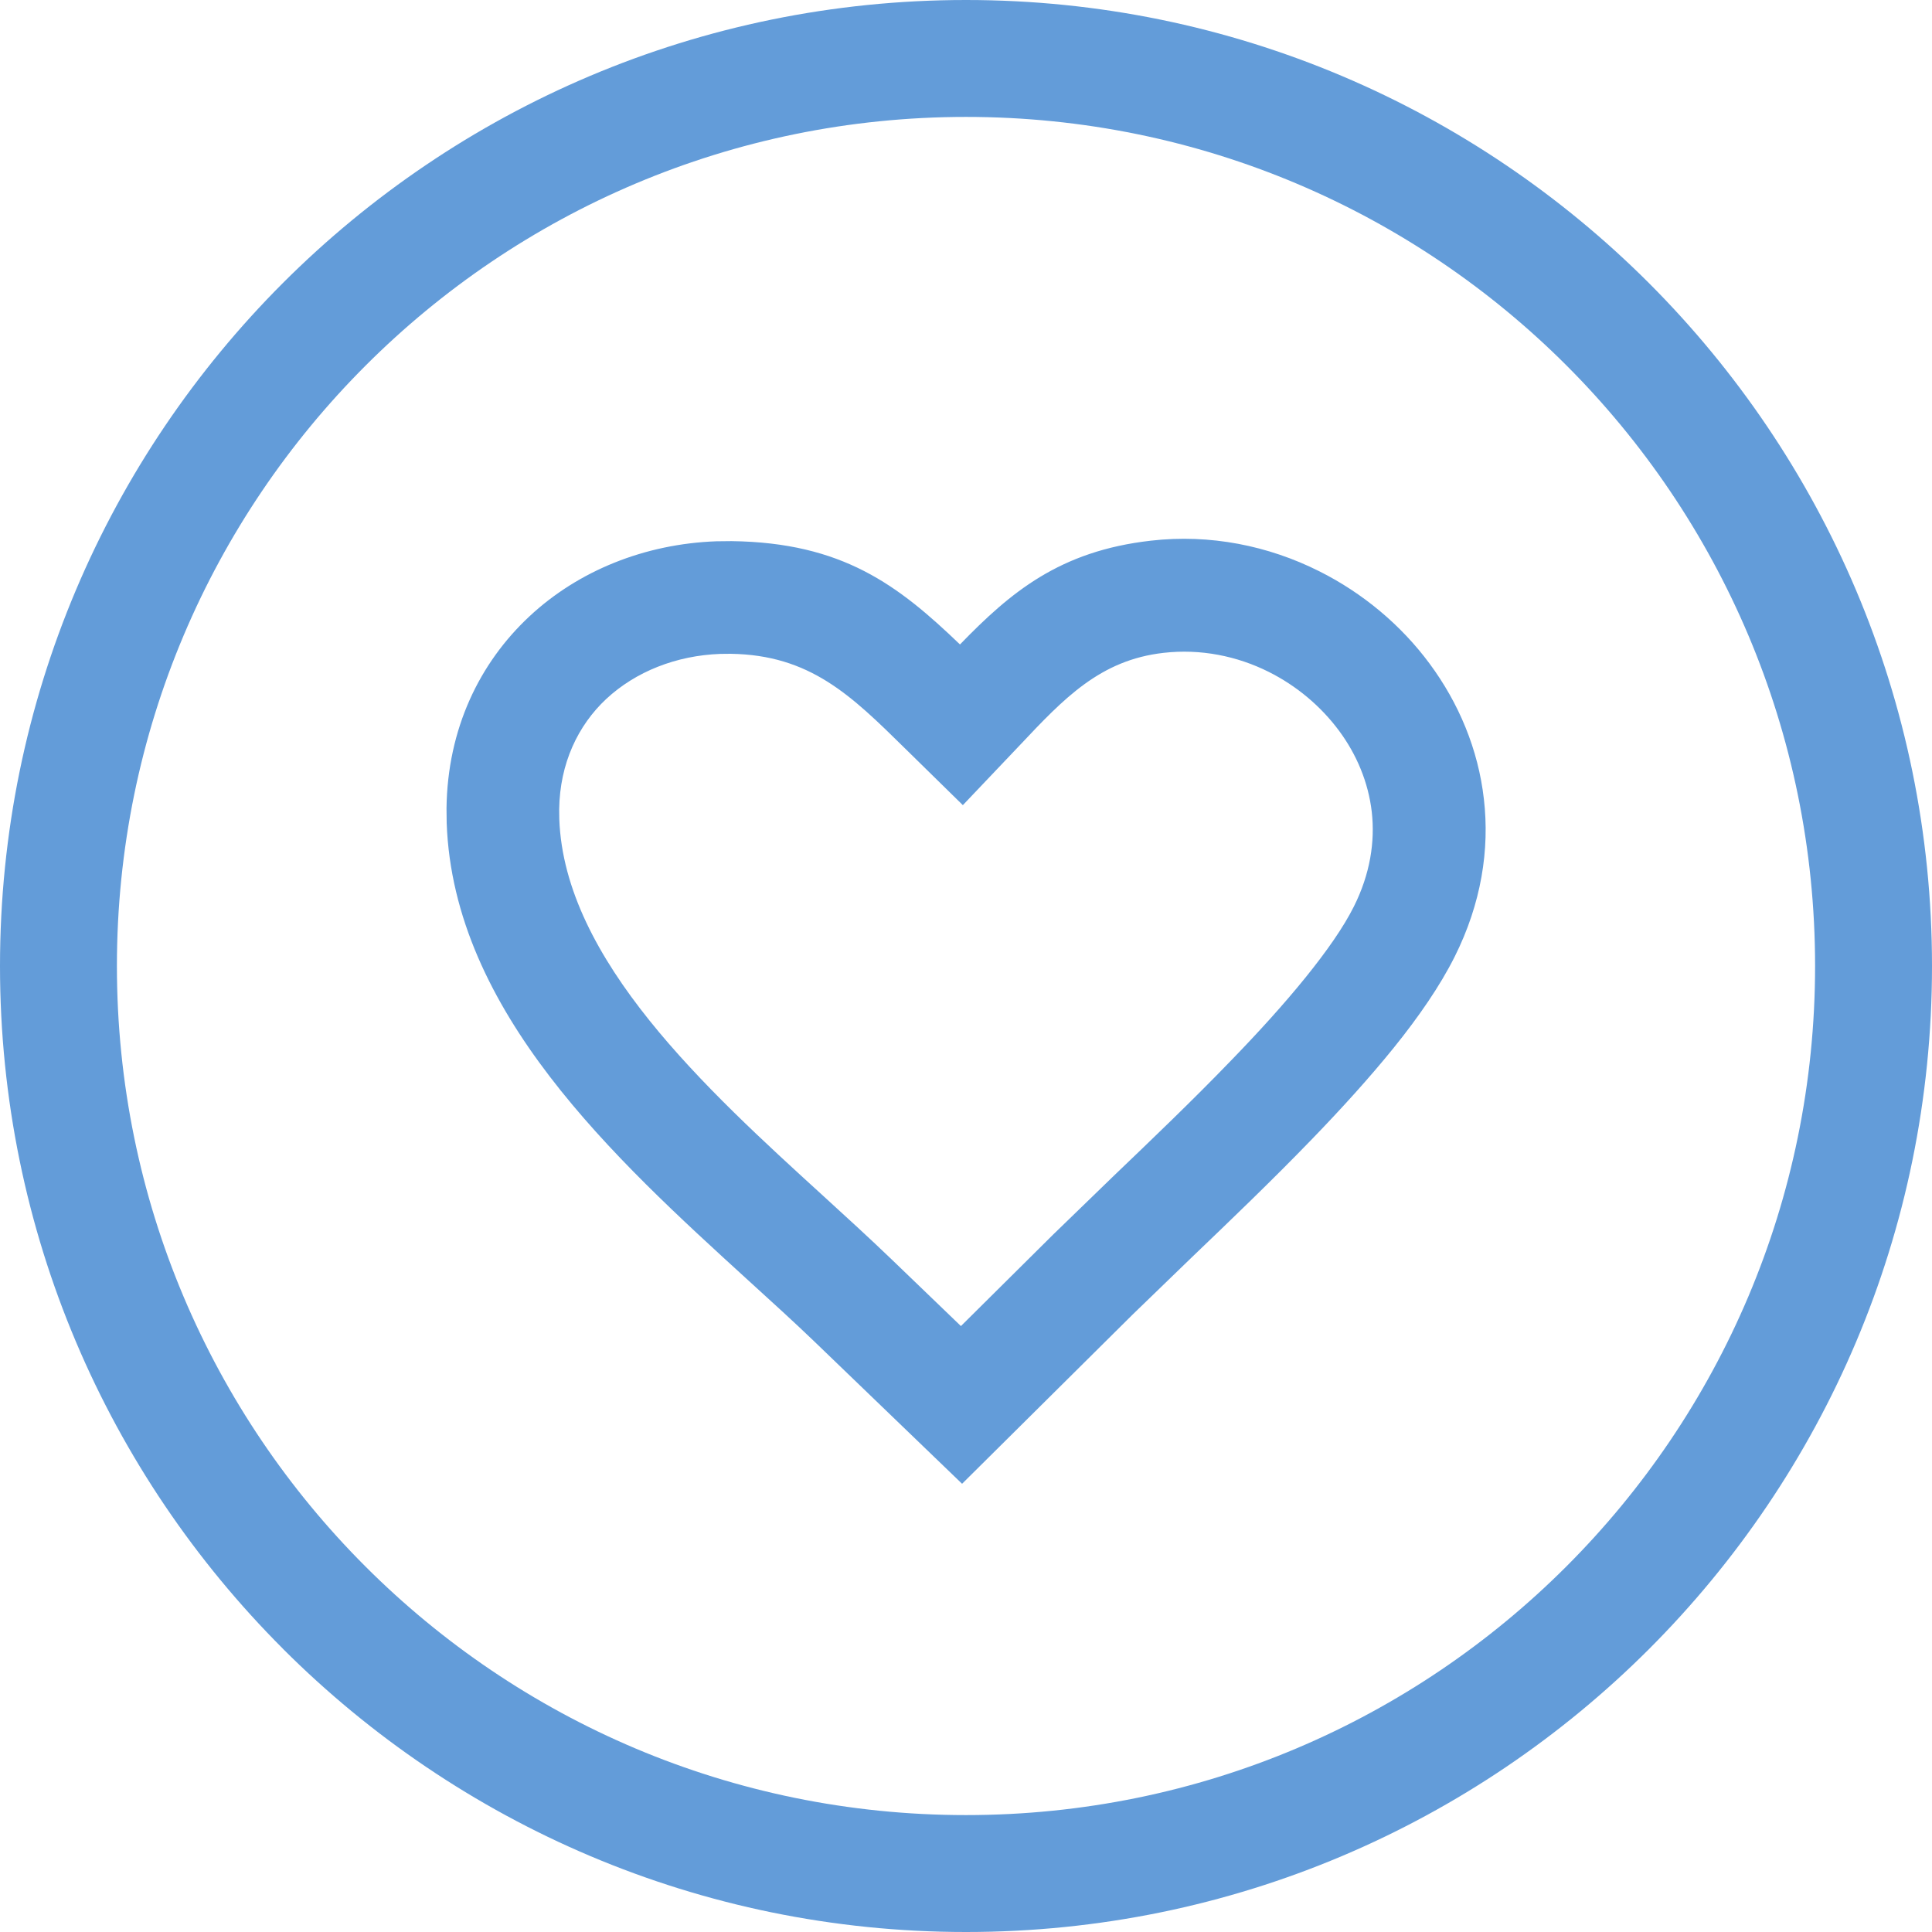 <svg width="35" height="35" viewBox="0 0 35 35" fill="none" xmlns="http://www.w3.org/2000/svg">
<path d="M17.5 0C22.329 0 26.703 1.96 29.87 5.126C33.04 8.297 35 12.671 35 17.5C35 22.332 33.04 26.707 29.874 29.874C26.707 33.04 22.332 35 17.5 35C12.674 35 8.299 33.04 5.13 29.874L5.124 29.867C1.958 26.7 0 22.326 0 17.5C0 12.668 1.96 8.293 5.126 5.126C8.293 1.96 12.668 0 17.5 0ZM18.475 13.5L17.443 14.586L16.397 13.56C15.416 12.594 14.673 11.865 13.235 11.844L13.049 11.846C12.25 11.875 11.515 12.167 10.983 12.662C10.471 13.141 10.143 13.826 10.13 14.659L10.132 14.837C10.223 17.389 12.796 19.734 14.926 21.676C15.347 22.06 15.753 22.431 16.163 22.825L17.408 24.023L19.075 22.369L20.176 21.302C20.854 20.653 21.606 19.934 22.298 19.216C22.793 18.706 23.26 18.192 23.655 17.703C24.031 17.237 24.339 16.799 24.528 16.42C24.82 15.836 24.912 15.252 24.851 14.709C24.789 14.173 24.577 13.668 24.258 13.238C23.928 12.793 23.488 12.424 22.985 12.172C22.412 11.885 21.751 11.75 21.079 11.827C19.93 11.957 19.273 12.653 18.475 13.5ZM17.391 11.675C18.309 10.728 19.197 9.983 20.847 9.795C21.924 9.671 22.98 9.887 23.898 10.348C24.689 10.744 25.382 11.324 25.898 12.022C26.427 12.736 26.78 13.577 26.882 14.476C26.988 15.39 26.836 16.367 26.352 17.333C26.087 17.862 25.702 18.42 25.247 18.984C24.811 19.523 24.303 20.083 23.771 20.633C23.044 21.386 22.277 22.12 21.589 22.779L20.515 23.818L17.429 26.88L14.747 24.297C14.408 23.971 13.986 23.586 13.55 23.19C11.132 20.984 8.214 18.325 8.092 14.909L8.089 14.642C8.107 13.204 8.686 12.01 9.591 11.166C10.479 10.337 11.684 9.853 12.977 9.806L13.253 9.803C15.263 9.829 16.271 10.6 17.391 11.675ZM28.379 6.621C25.597 3.839 21.75 2.118 17.5 2.118C13.252 2.118 9.406 3.84 6.623 6.623C3.839 9.406 2.118 13.252 2.118 17.5C2.118 21.751 3.838 25.597 6.619 28.377C9.403 31.162 13.249 32.882 17.5 32.882C21.748 32.882 25.594 31.161 28.377 28.377C31.16 25.594 32.882 21.748 32.882 17.5C32.882 13.25 31.161 9.403 28.379 6.621Z" fill="#639CD9"/>
</svg>
